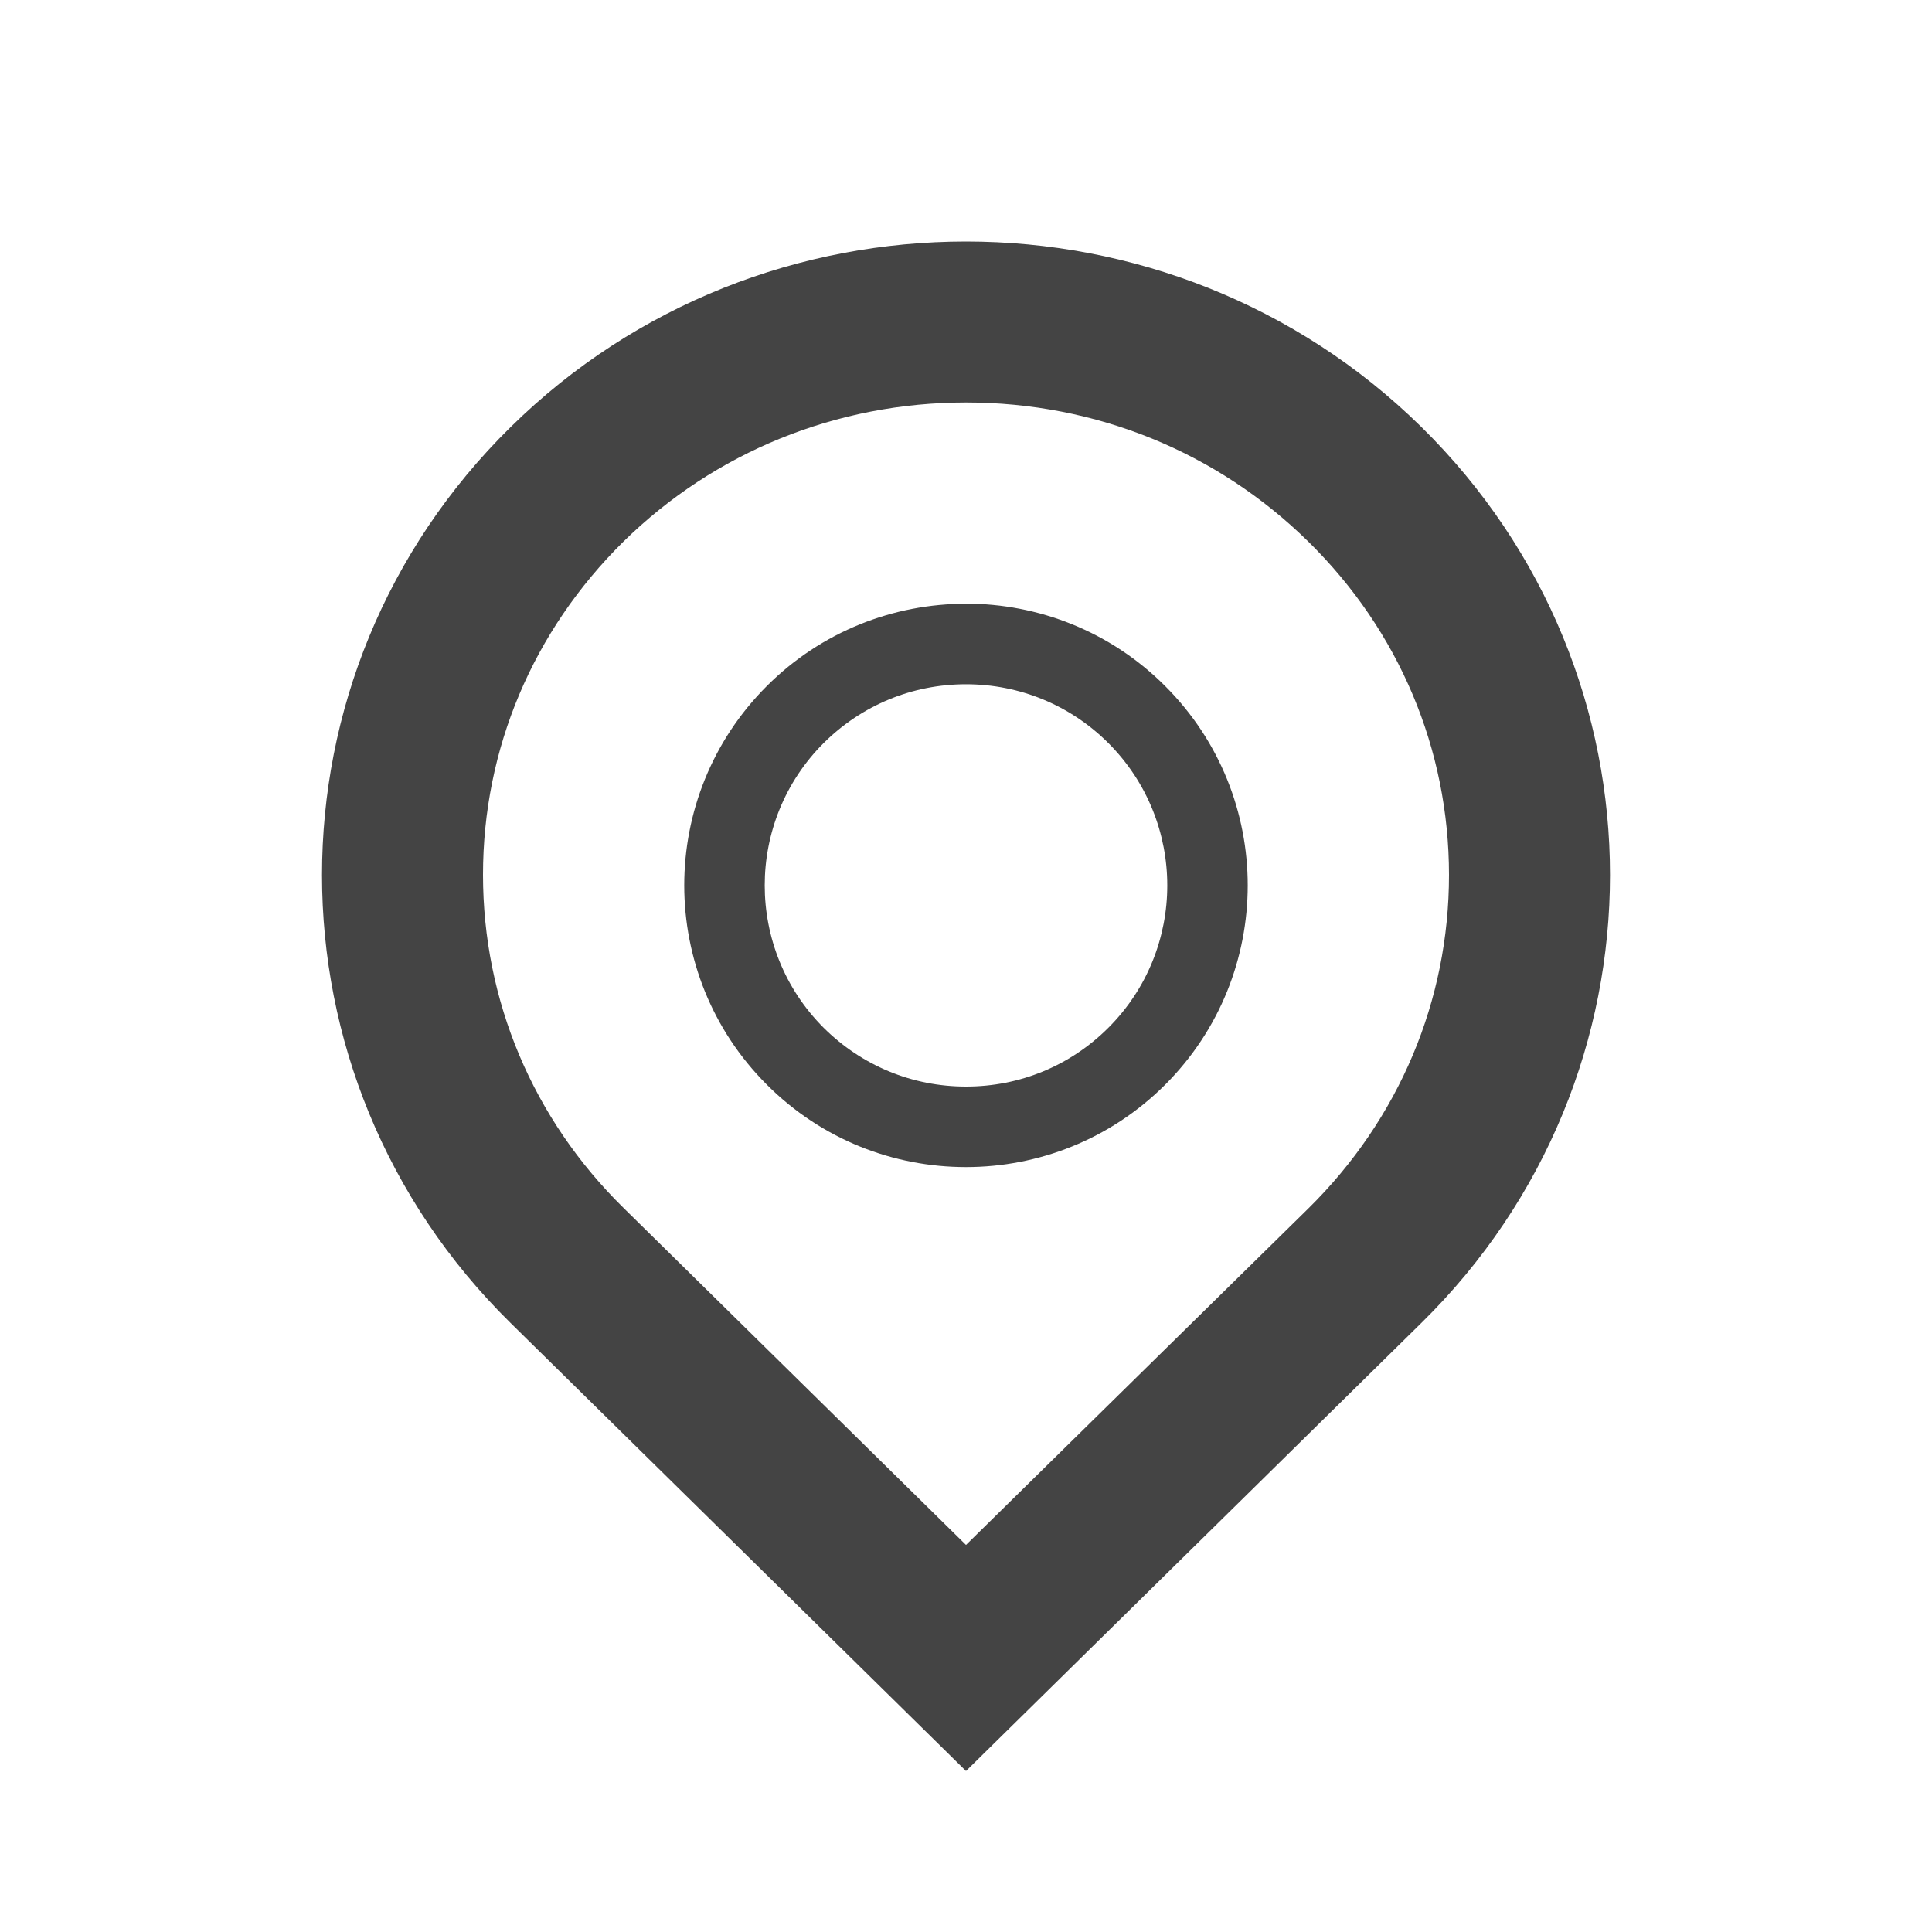 <?xml version="1.0"?><svg xmlns="http://www.w3.org/2000/svg" width="40" height="40" viewBox="0 0 40 40"><path fill="#444" d="m20 8.333c2.683 0 5.2 1.023 7.09 2.883 1.877 1.845 2.91 4.3 2.91 6.9s-1.033 5.05-2.908 6.9l-7.092 6.97-7.09-6.977c-1.877-1.843-2.91-4.293-2.91-6.898s1.033-5.05 2.91-6.9c1.89-1.855 4.412-2.878 7.09-2.878z m0-3.333c-3.412 0-6.827 1.28-9.428 3.842-5.207 5.123-5.207 13.428 0 18.55l9.428 9.275 9.428-9.277c5.207-5.12 5.207-13.427 0-18.55-2.6-2.557-6.017-3.84-9.428-3.84z m0 9.167c1.113 0 2.16 0.433 2.947 1.217 1.627 1.627 1.627 4.27 0 5.895-0.788 0.787-1.833 1.217-2.947 1.217s-2.158-0.433-2.947-1.217c-1.627-1.627-1.627-4.27 0-5.895 0.788-0.783 1.833-1.217 2.947-1.217z m0-1.667c-1.493 0-2.987 0.567-4.125 1.705-2.278 2.278-2.278 5.973 0 8.25 1.14 1.142 2.63 1.708 4.125 1.708s2.987-0.57 4.125-1.707c2.277-2.278 2.277-5.973 0-8.25-1.138-1.14-2.633-1.708-4.125-1.708z"></path></svg>